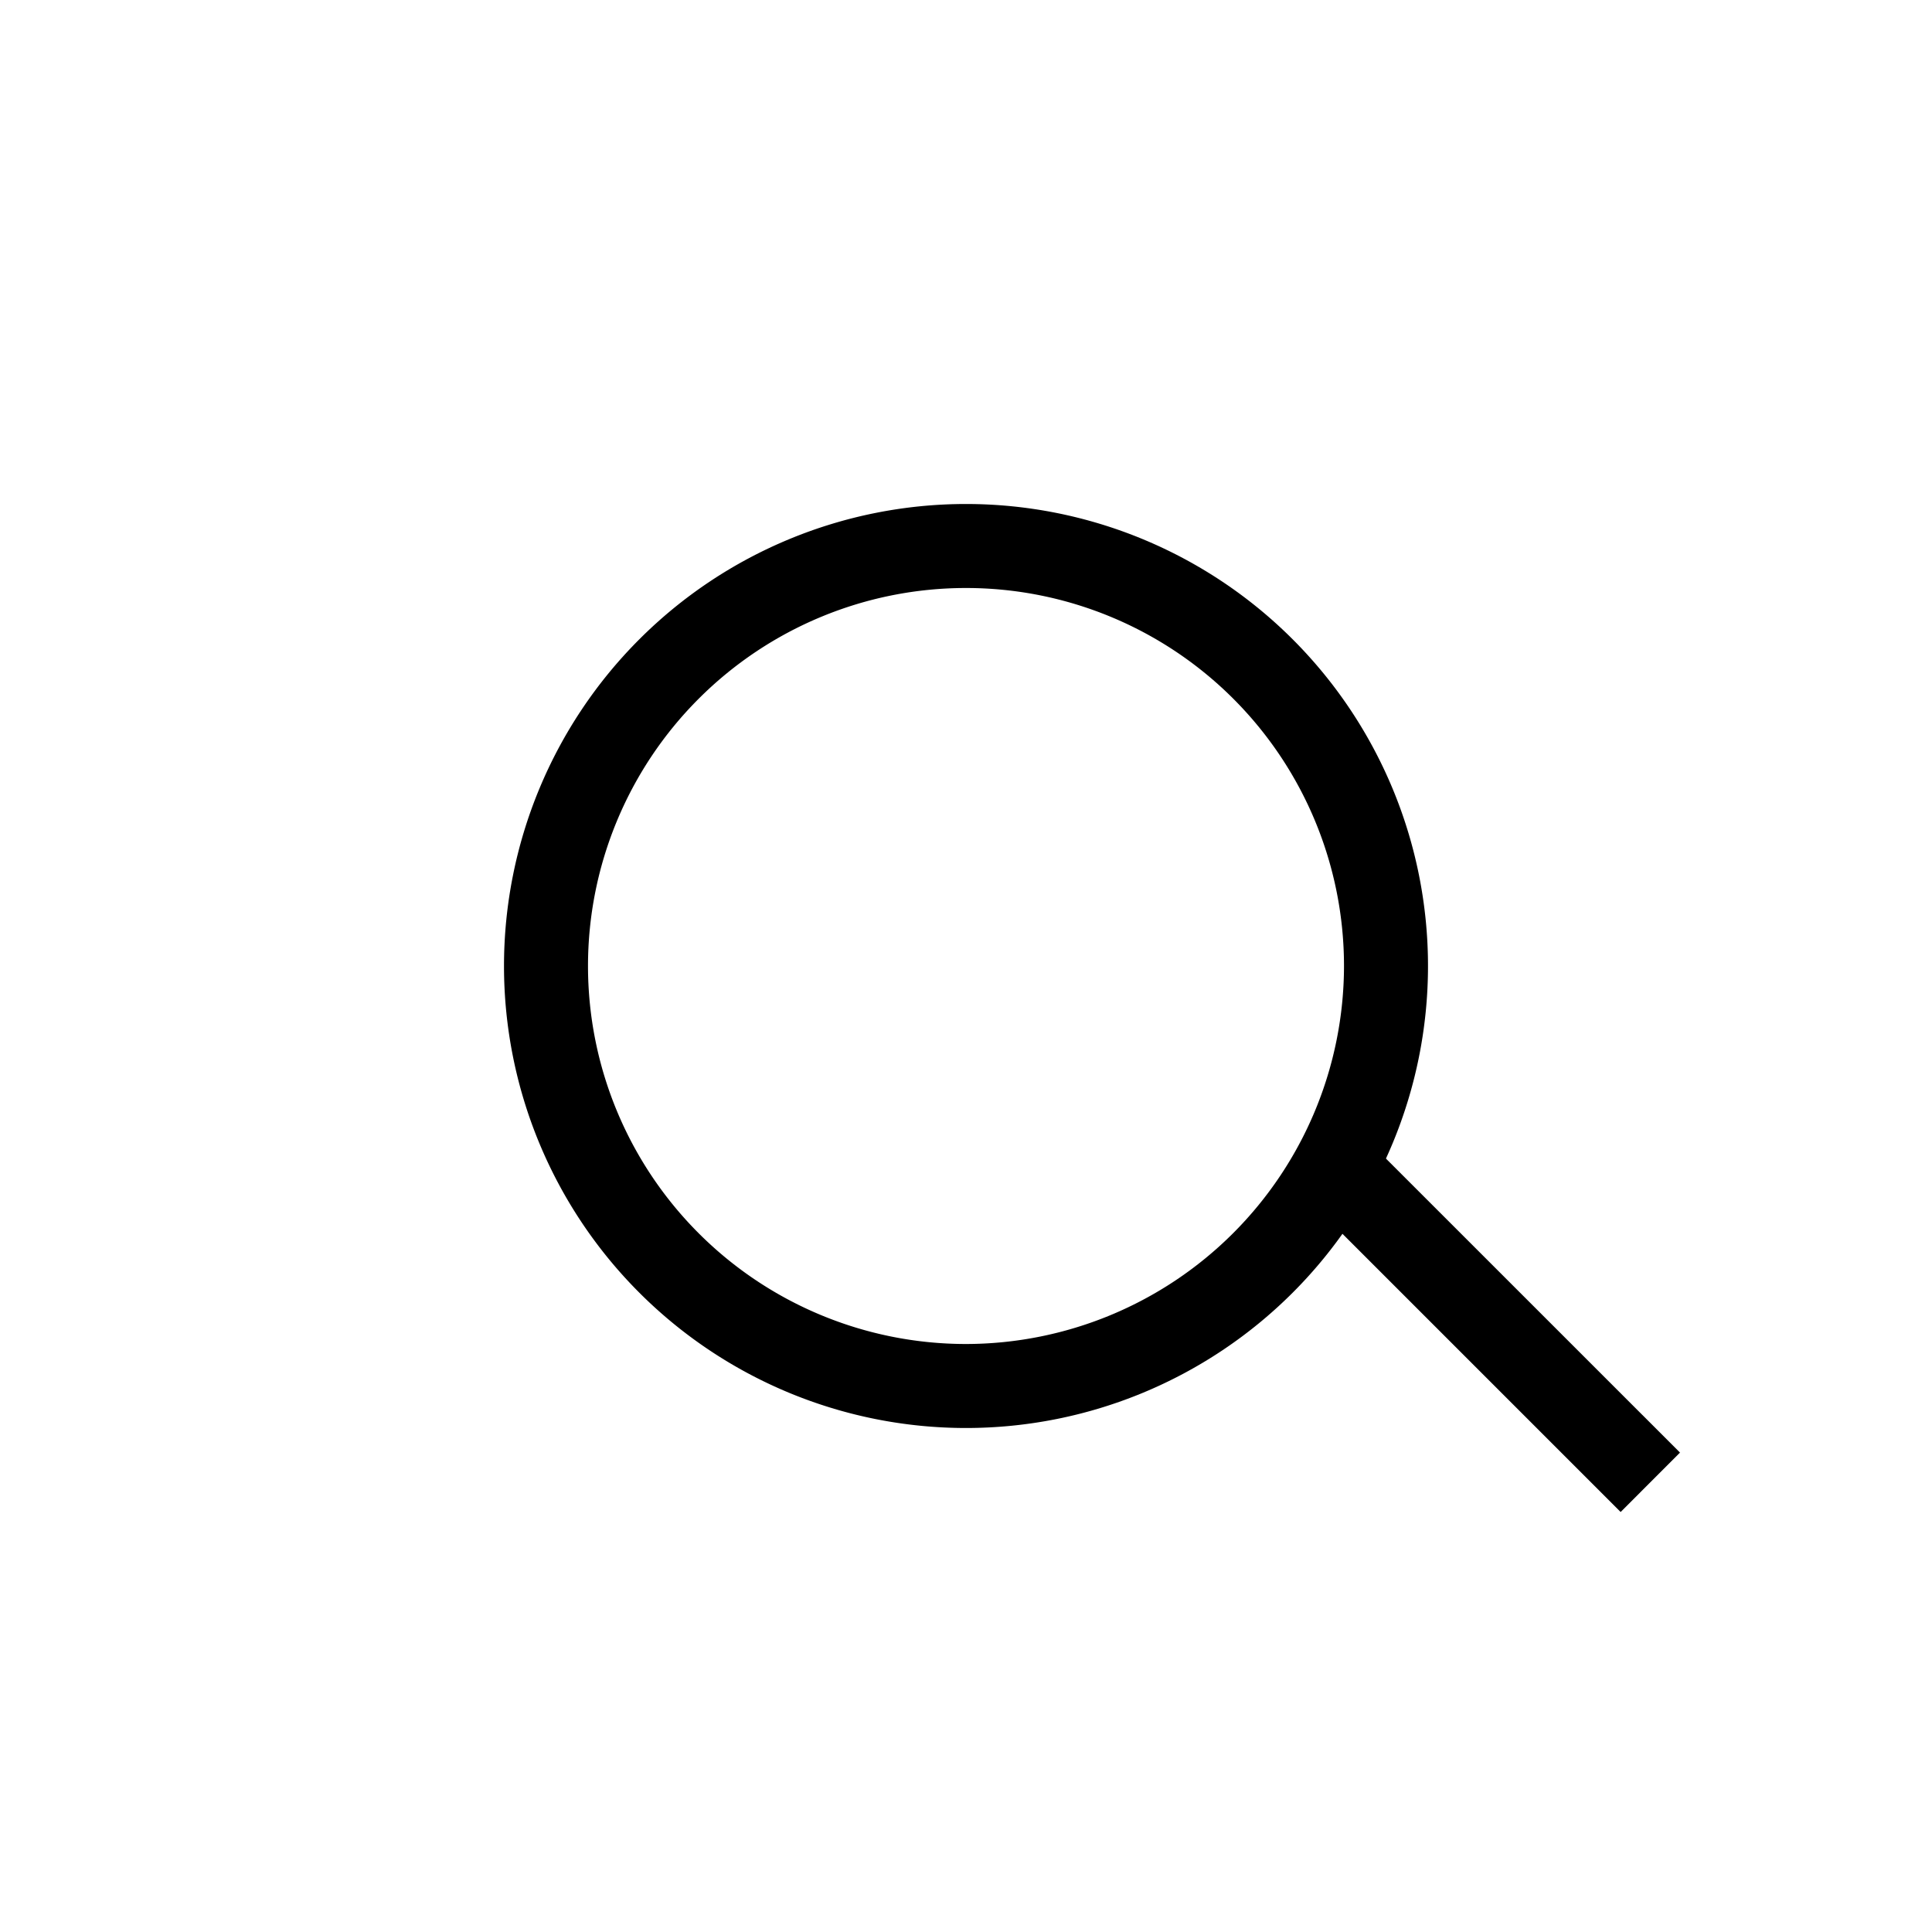<svg xmlns="http://www.w3.org/2000/svg" width="34.5" height="34.5" viewBox="0 0 34.5 34.5">
    <defs>
        <filter id="dhcmhdxlua" x="0" y="0" width="34.5" height="34.5" filterUnits="userSpaceOnUse">
            <feOffset dy="3"/>
            <feGaussianBlur stdDeviation="3" result="blur"/>
            <feFlood flood-opacity=".161"/>
            <feComposite operator="in" in2="blur"/>
            <feComposite in="SourceGraphic"/>
        </filter>
    </defs>
    <g style="filter:url(#dhcmhdxlua)">
        <path data-name="Path 2509" d="M9.75 16.5a6.75 6.75 0 1 1 6.75-6.75 6.758 6.758 0 0 1-6.75 6.75zm0-15A8.25 8.25 0 1 0 18 9.75 8.25 8.25 0 0 0 9.75 1.5z" transform="translate(7.5 4.5)" style="fill-rule:evenodd"/>
    </g>
    <path data-name="Path 2510" d="M17.146 16.086a9.85 9.85 0 0 1-1.06 1.06L21.44 22.5l1.06-1.061z" transform="translate(7.5 4.5)" style="fill-rule:evenodd"/>
</svg>
